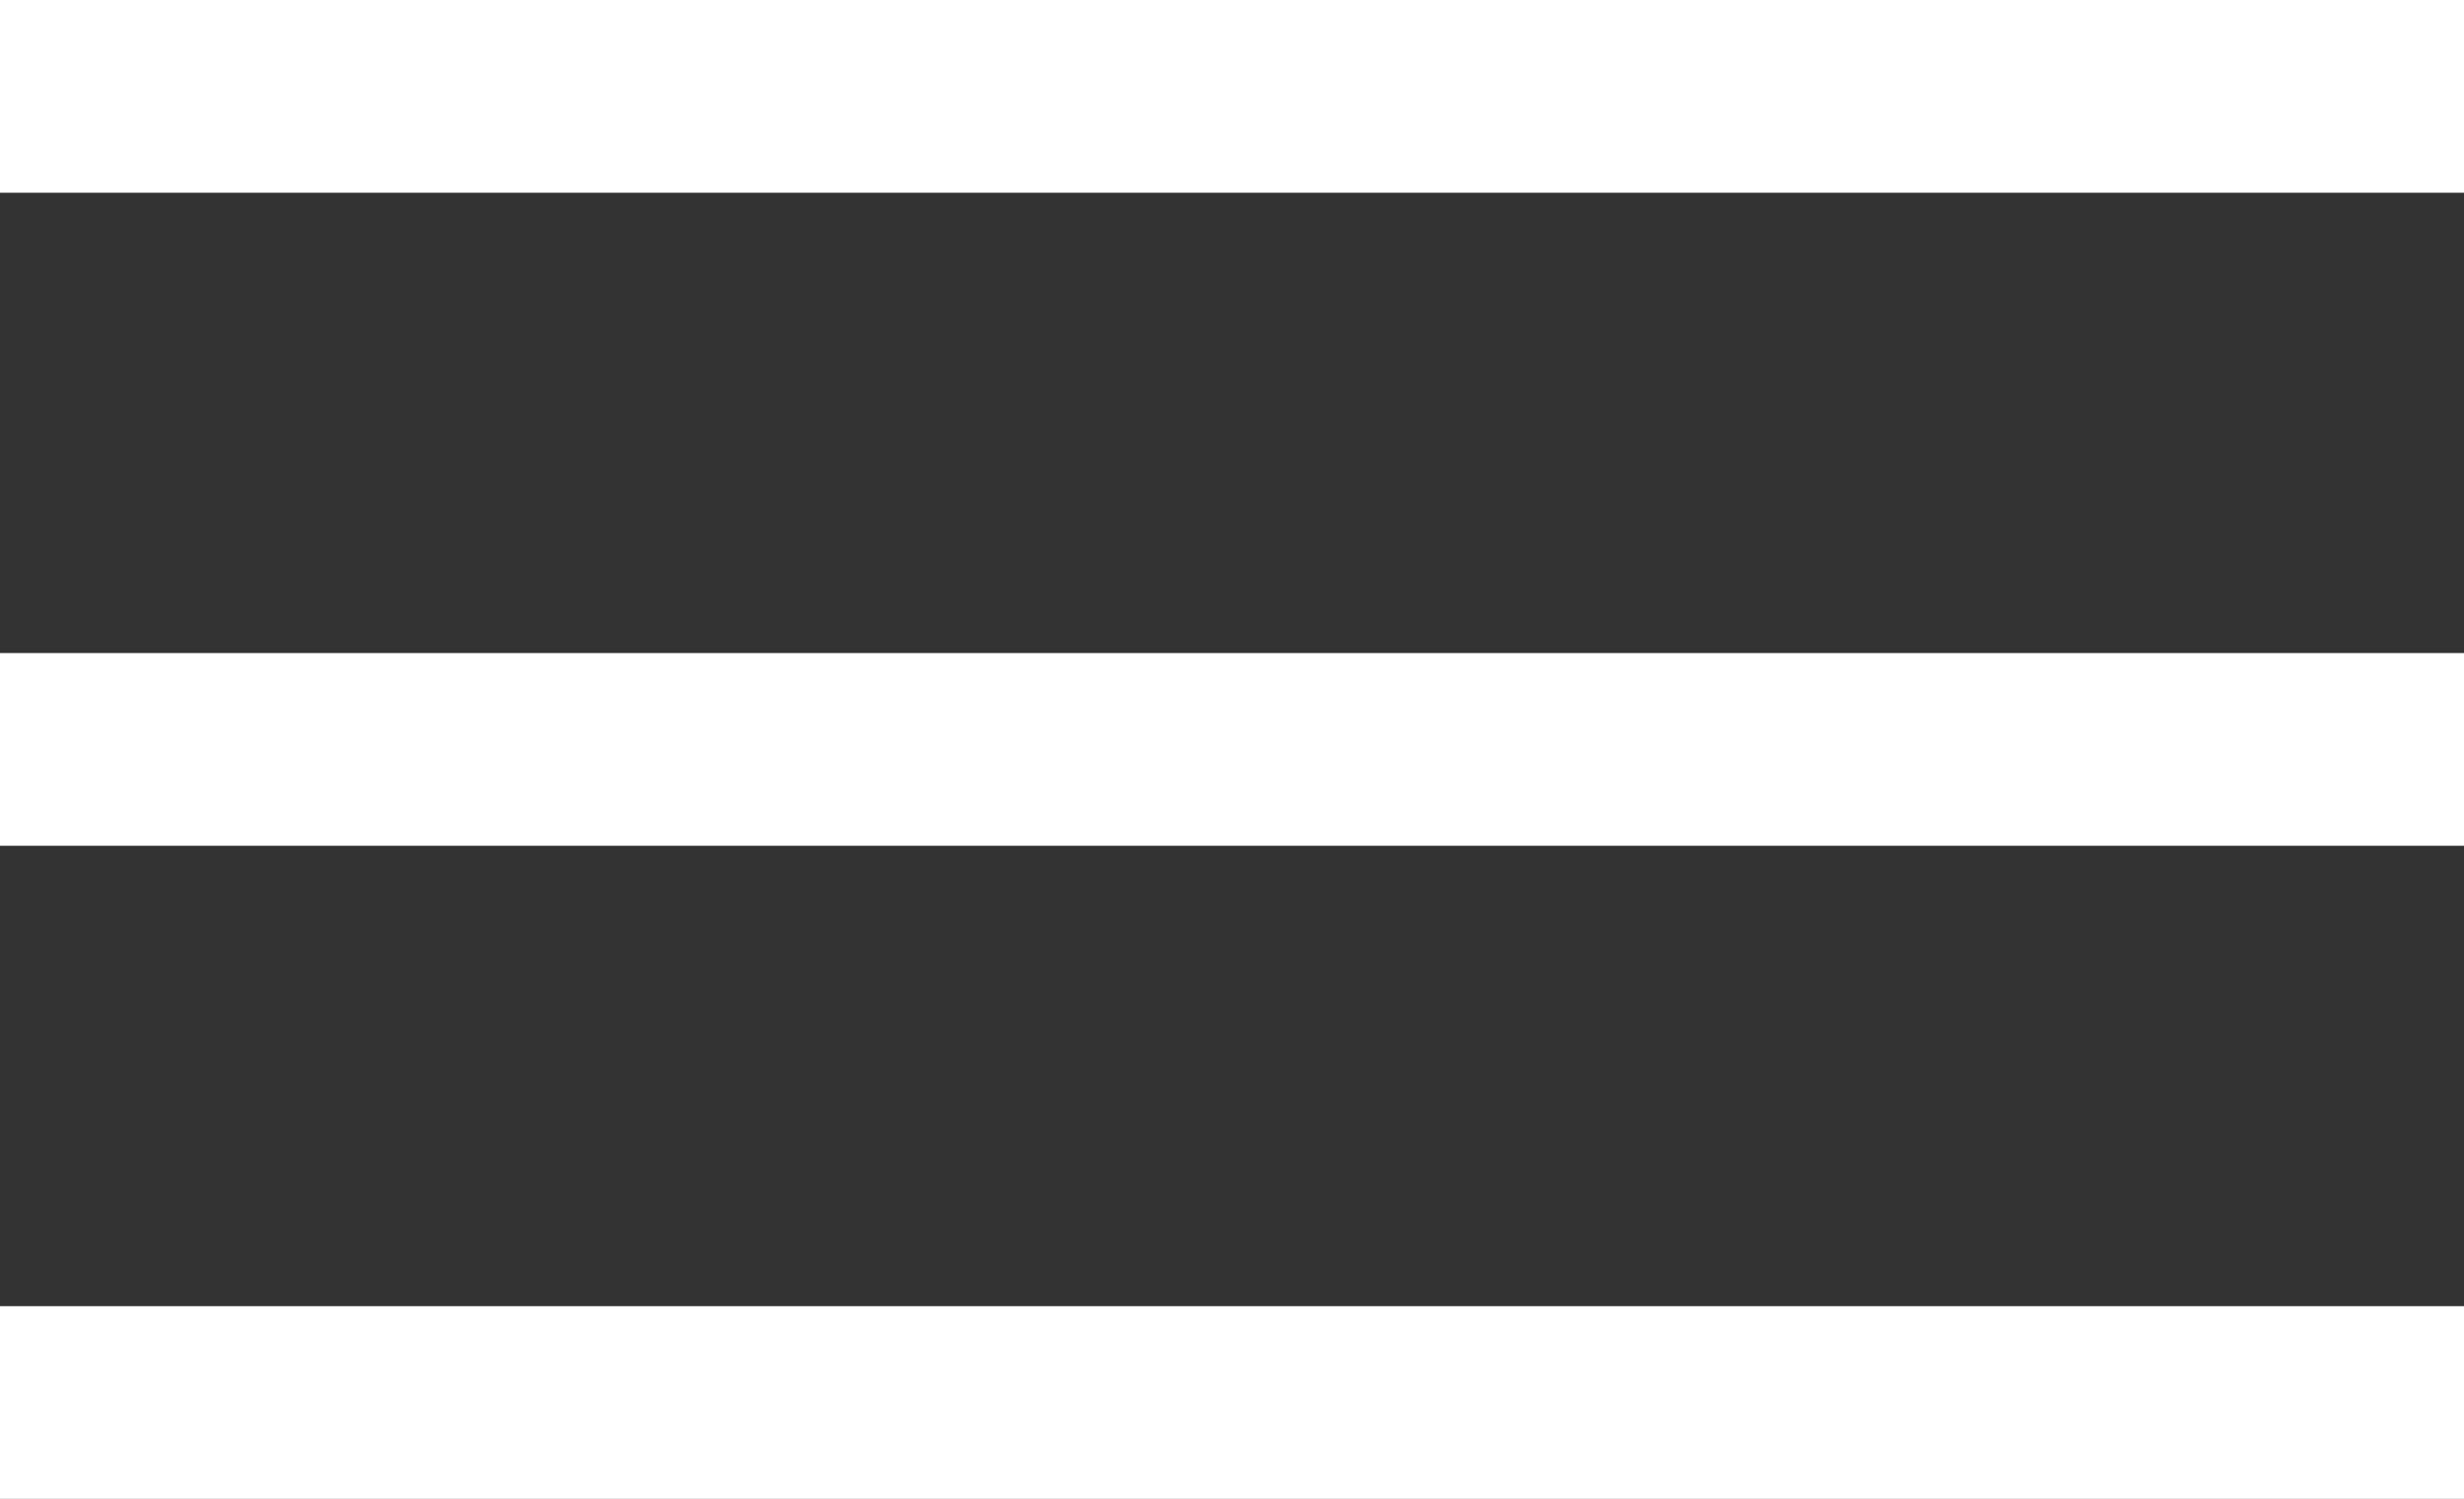 <svg xmlns="http://www.w3.org/2000/svg" width="38.354" height="23.333" viewBox="0 0 38.354 23.333">
  <rect x="0" y="0" width="38.354" height="23.333" fill="#333333" stroke="none"/>
  <g id="Group_4416" data-name="Group 4416" transform="translate(-1669.318 -140.711)">
    <g id="Group_4415" data-name="Group 4415" transform="translate(1669.318 142.211)">
      <g id="Group_360" data-name="Group 360" transform="translate(0 0)">
        <path id="Path_796" data-name="Path 796" d="M-10205.973,76.76h38.354" transform="translate(10205.973 -76.76)" fill="none" stroke="#fff" stroke-width="3"/>
        <path id="Path_797" data-name="Path 797" d="M-10205.973,76.76h38.354" transform="translate(10205.973 -66.594)" fill="none" stroke="#fff" stroke-width="3"/>
        <path id="Path_798" data-name="Path 798" d="M-10205.973,76.76h38.354" transform="translate(10205.973 -56.427)" fill="none" stroke="#fff" stroke-width="3"/>
      </g>
    </g>
  </g>
</svg>
